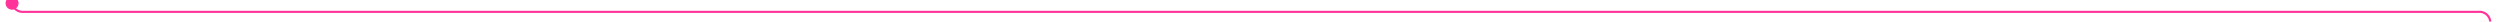 ﻿<?xml version="1.0" encoding="utf-8"?>
<svg version="1.1" xmlns:xlink="http://www.w3.org/1999/xlink" width="1160px" height="10px" preserveAspectRatio="xMinYMid meet" viewBox="253 1924  1160 8" xmlns="http://www.w3.org/2000/svg">
  <path d="M 258.5 1922  L 258.5 1923  A 5 5 0 0 0 263.5 1928.5 L 1403 1928.5  A 5 5 0 0 1 1408.5 1933.5 L 1408.5 1966  A 5 5 0 0 0 1413.5 1971.5 L 1475 1971.5  " stroke-width="1" stroke="#ff3399" fill="none" />
  <path d="M 258.6 1921.493  A 3 3 0 0 0 255.6 1924.493 A 3 3 0 0 0 258.6 1927.493 A 3 3 0 0 0 261.6 1924.493 A 3 3 0 0 0 258.6 1921.493 Z " fill-rule="nonzero" fill="#ff3399" stroke="none" />
</svg>